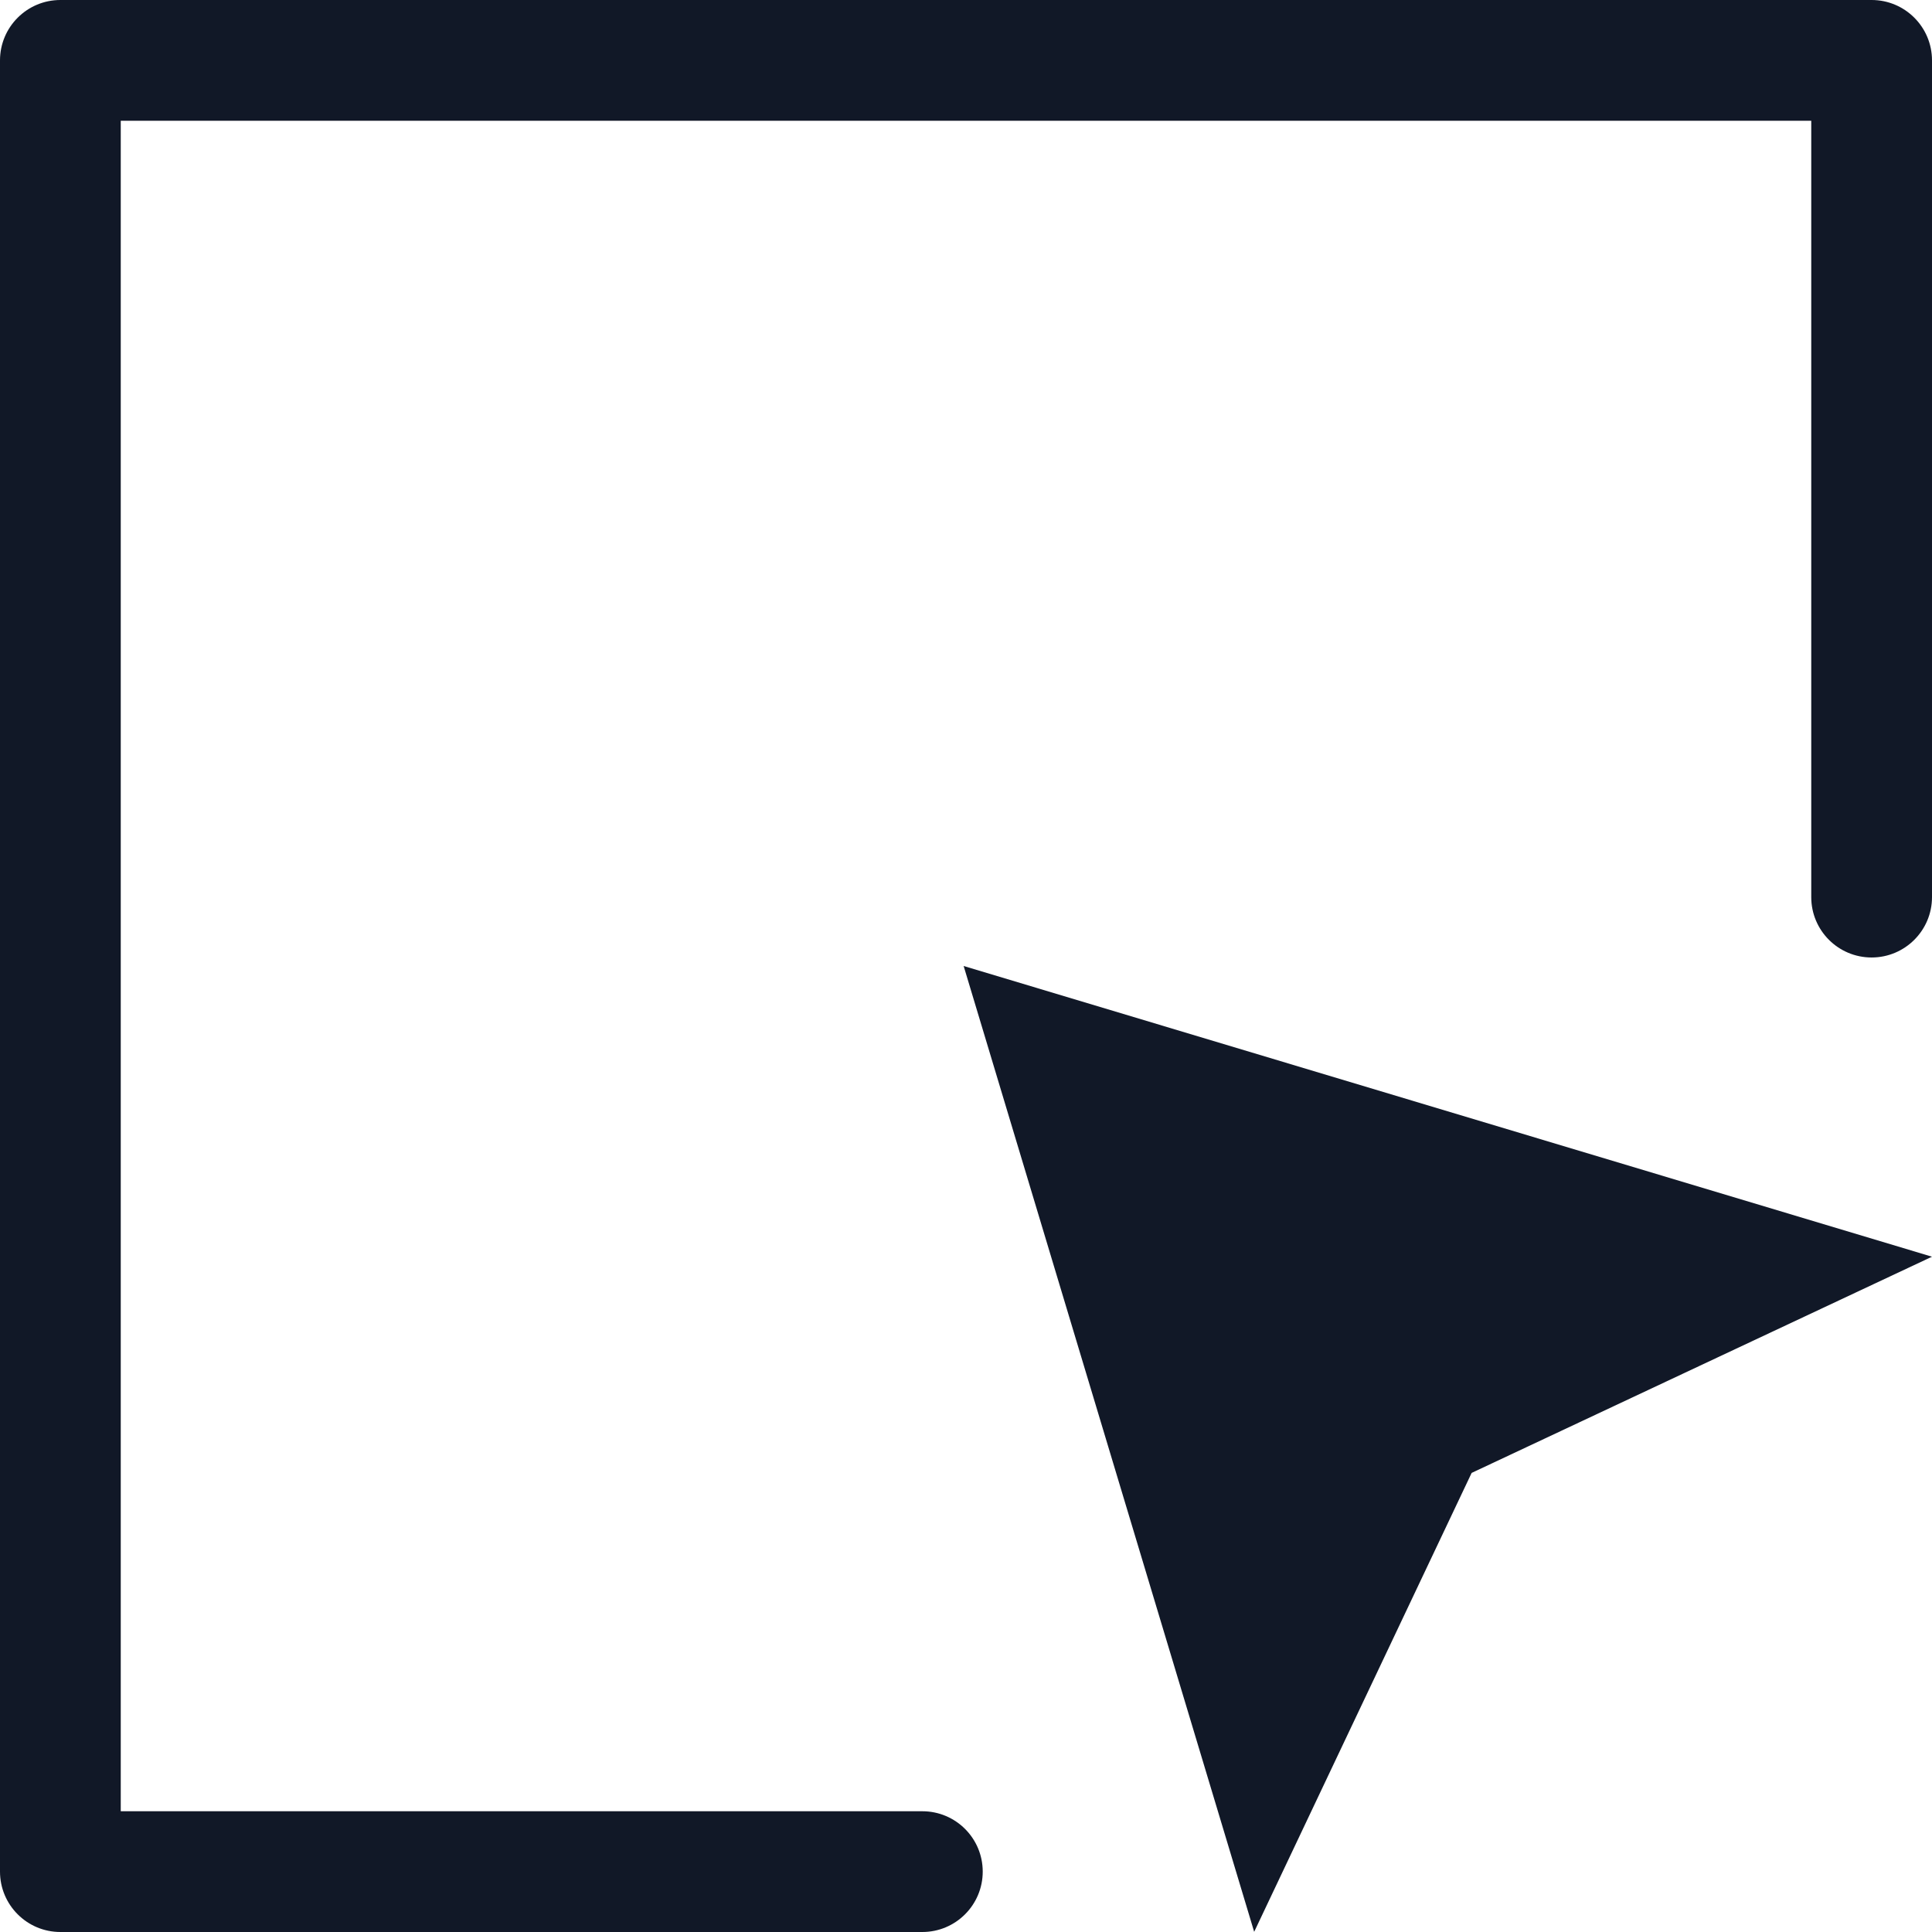 <svg width="32" height="32" viewBox="0 0 32 32" fill="none" xmlns="http://www.w3.org/2000/svg">
<path fill-rule="evenodd" clip-rule="evenodd" d="M1 0C0.448 0 0 0.448 0 1V31C0 31.552 0.448 32 1 32H15.277C15.829 32 16.277 31.552 16.277 31C16.277 30.447 15.829 30 15.277 30H2V2H30V14.859C30 15.411 30.447 15.859 31 15.859C31.552 15.859 32 15.411 32 14.859V1C32 0.448 31.552 0 31 0H1ZM15.961 16L32 20.815L24.375 24.396L20.773 31.997L15.961 16Z" fill="#111827"/>
</svg>

